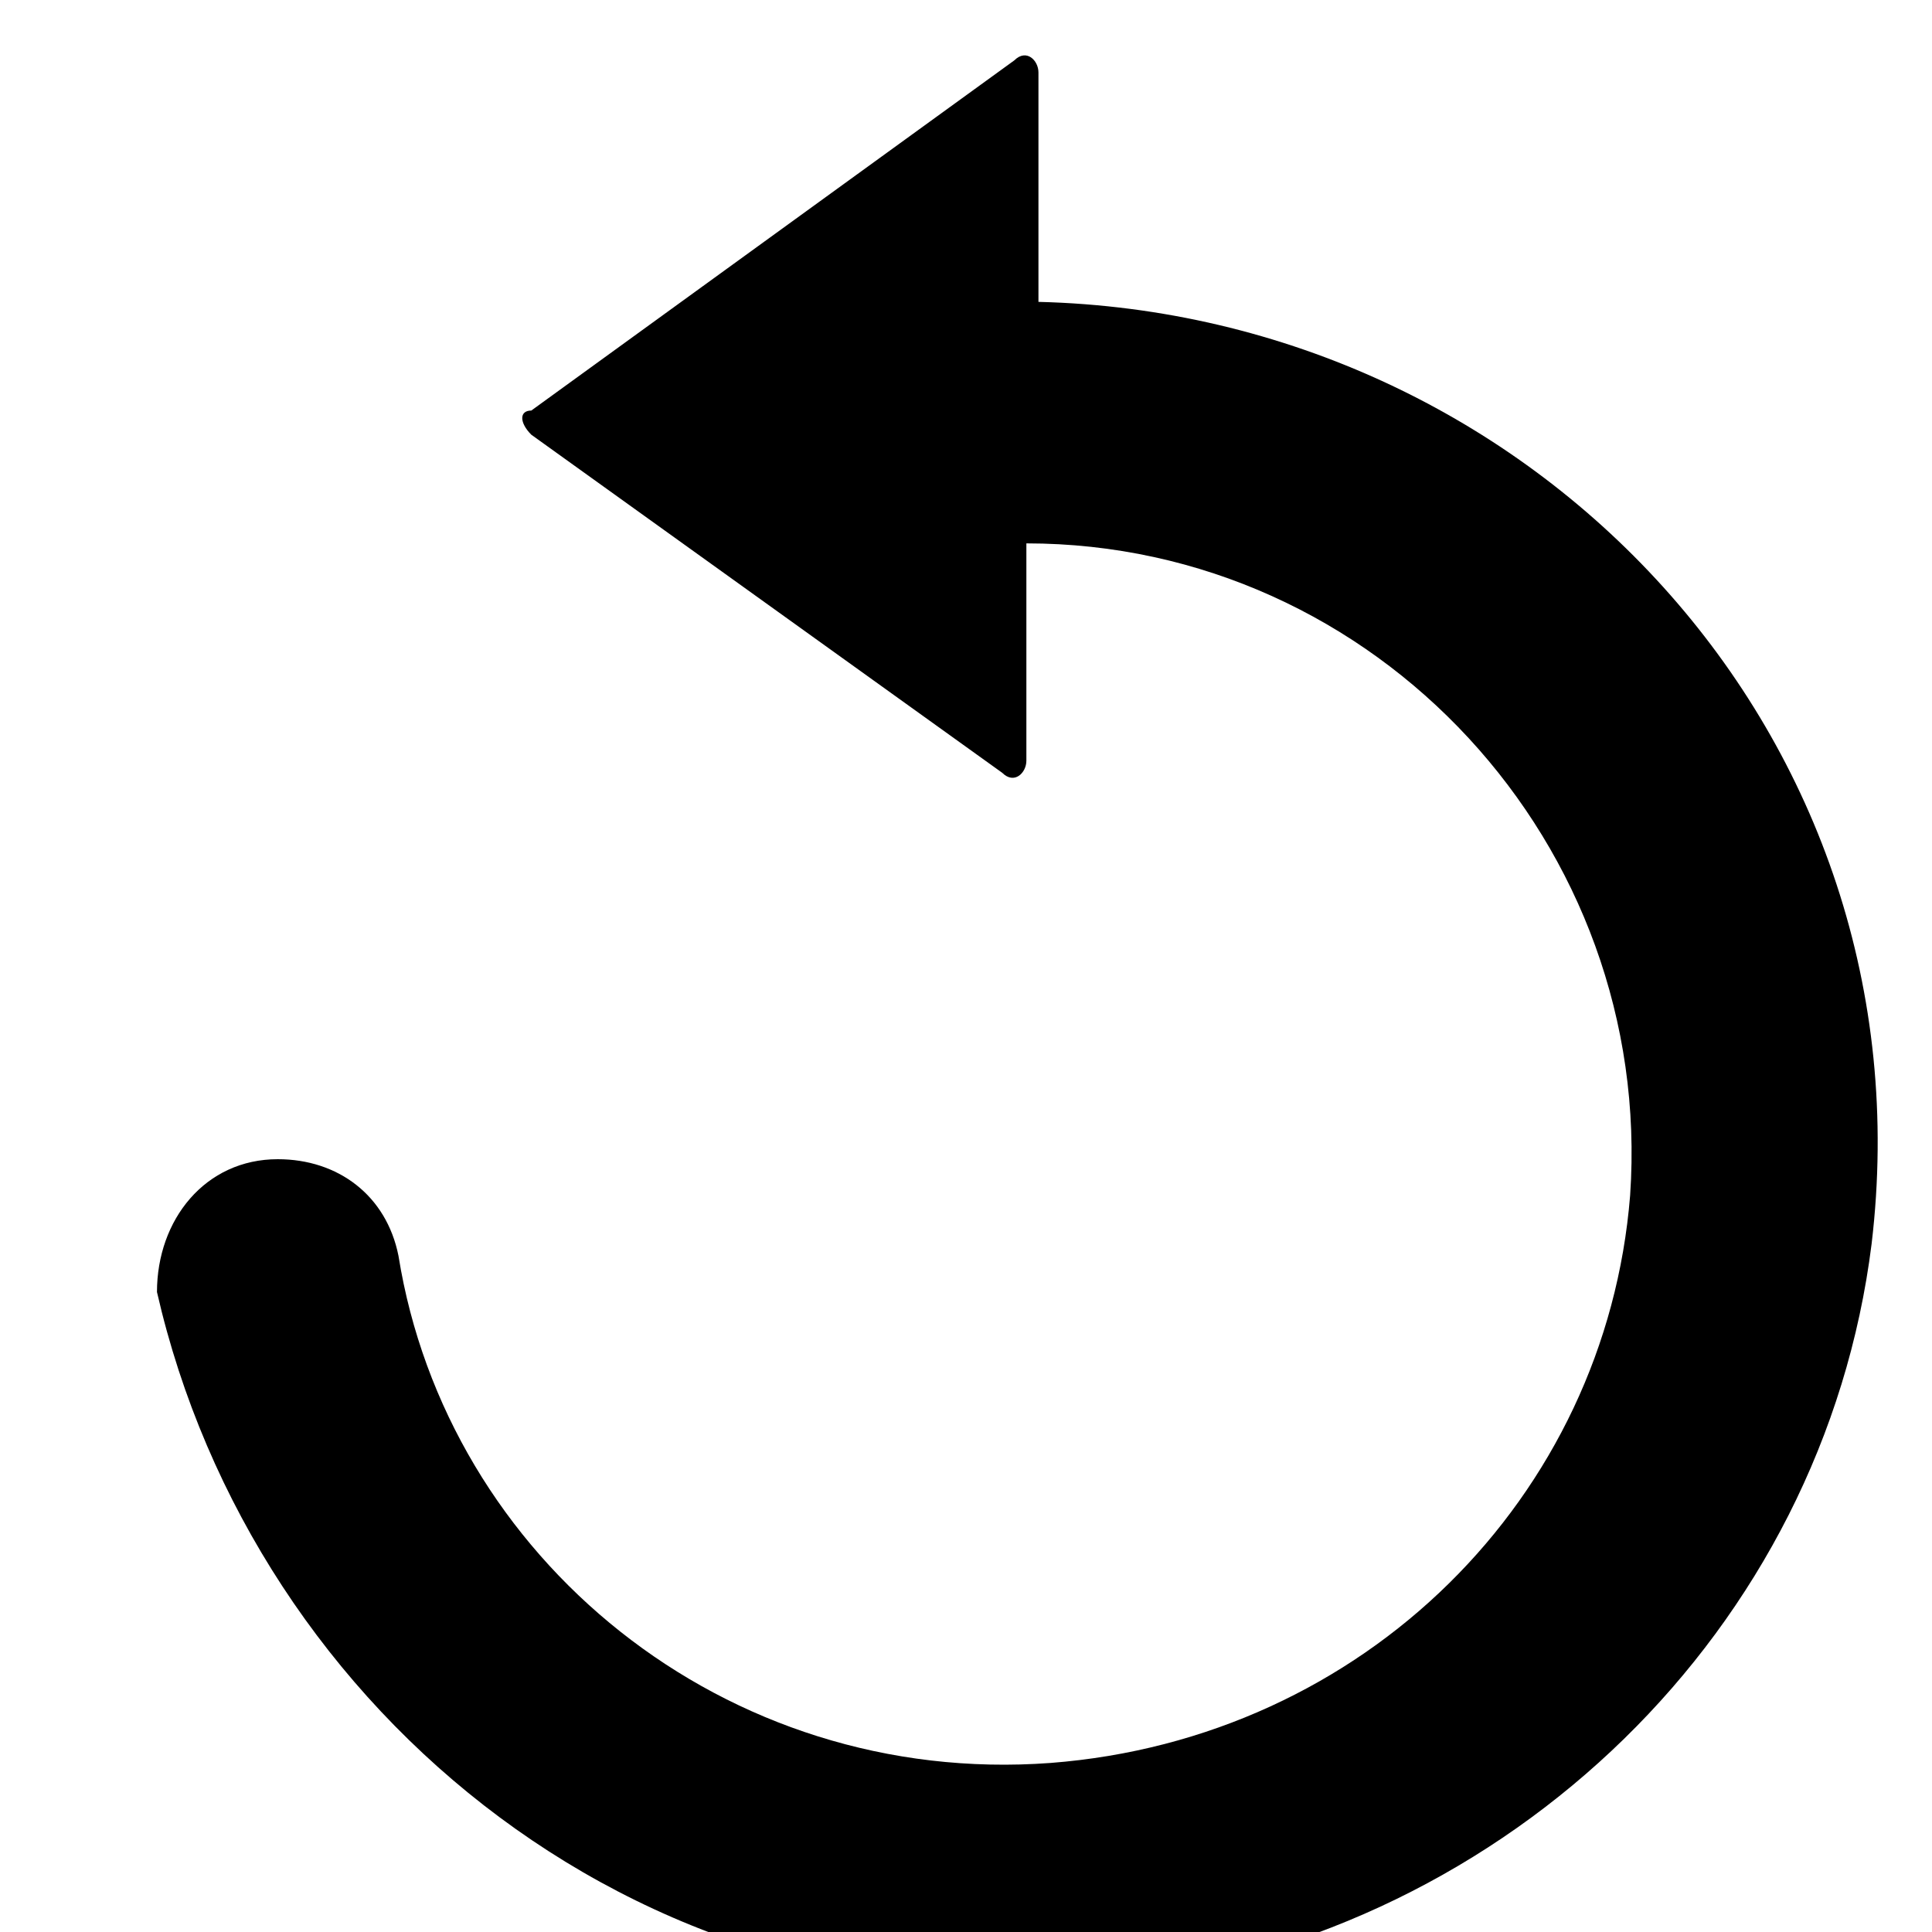 

<svg version="1.1" id="Layer_1" xmlns="http://www.w3.org/2000/svg" xmlns:xlink="http://www.w3.org/1999/xlink" width="16" height="16" fill="currentColor" className="bi bi-arrow-repeat" viewBox="0 0 16 16">
     
    <path id="arrow" class="st0" d="M9.3,16.4c3.2-0.4,5.8-2.9,6.2-6.1c0.5-4.2-2.8-7.7-6.9-7.8V0.6c0-0.1-0.1-0.2-0.2-0.1l-4,2.9
    	c-0.1,0-0.1,0.1,0,0.2l3.9,2.8c0.1,0.1,0.2,0,0.2-0.1V4.5c2.9,0,5.2,2.5,5,5.4c-0.2,2.5-2.2,4.5-4.8,4.7c-2.7,0.2-5-1.7-5.4-4.2
    	c-0.1-0.5-0.5-0.8-1-0.8c-0.6,0-1,0.5-1,1.1C2.1,14.2,5.4,16.9,9.3,16.4L9.3,16.4z">
    	
    <animateTransform attributeType="xml" attributeName="transform" type="rotate" from="360 8.4 9.5" to="0 8.4 9.5" dur="0.5s" additive="sum" repeatCount="indefinite" />
  </path>
</svg>